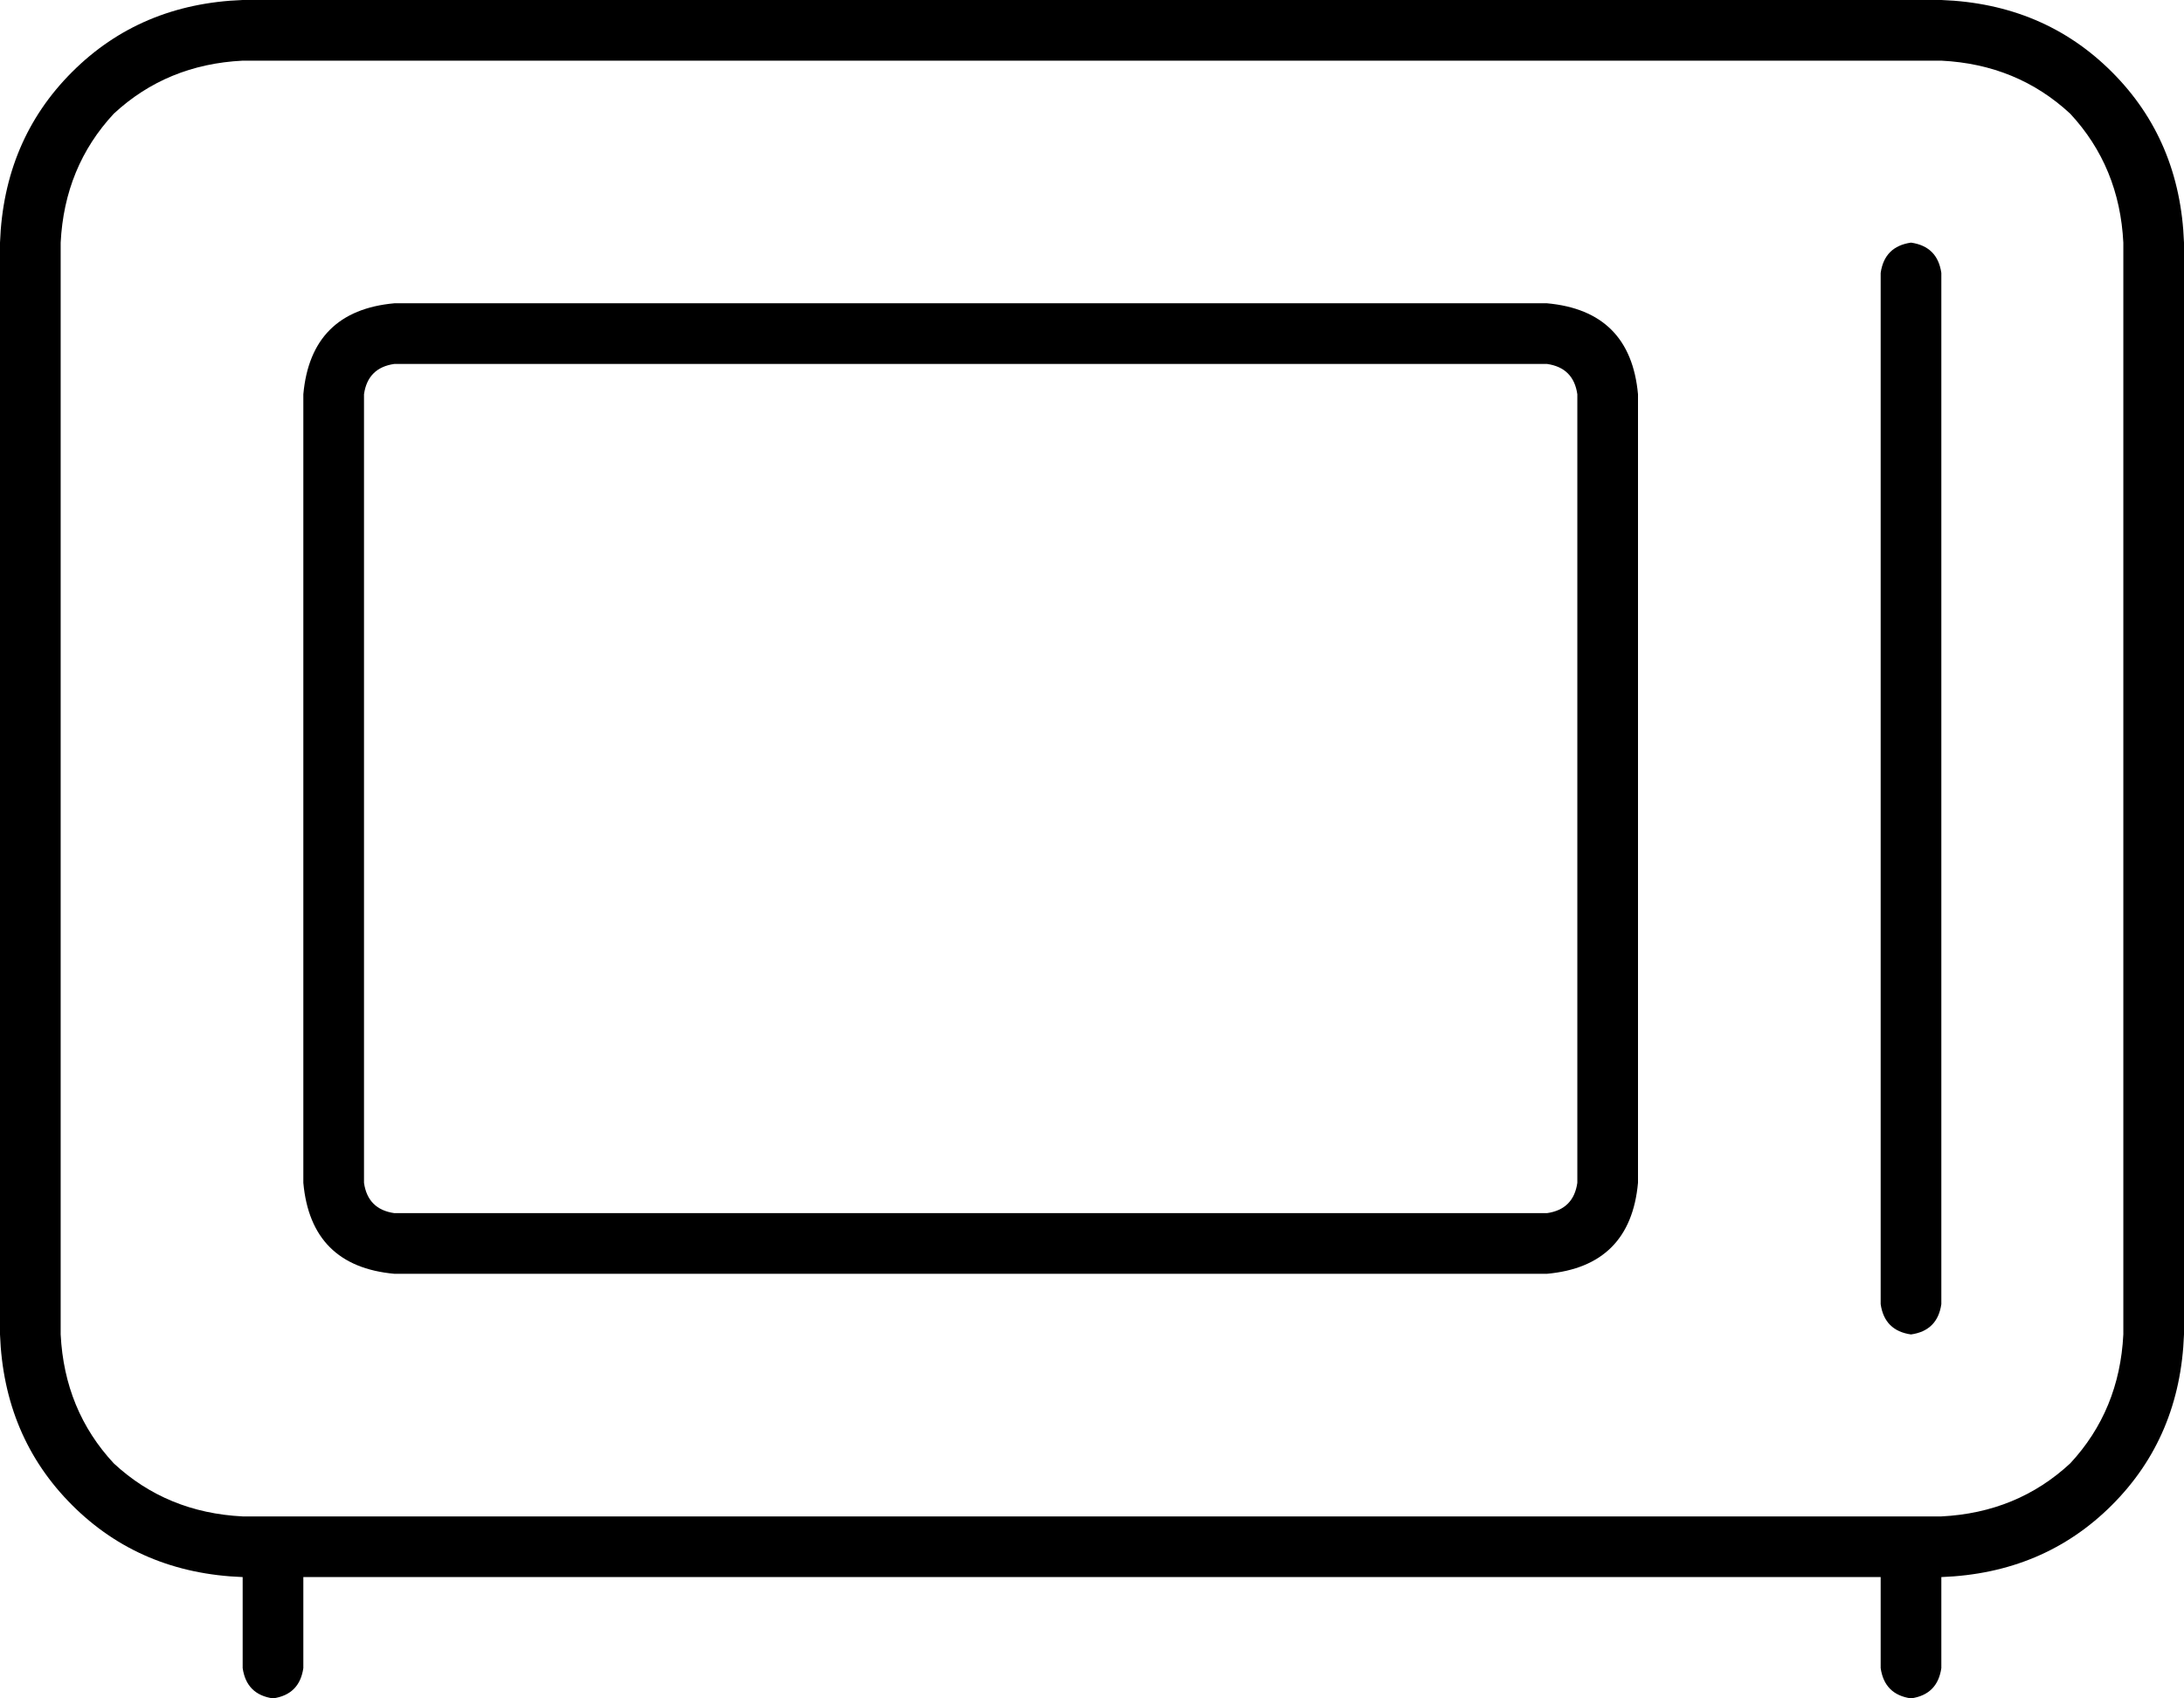 <svg xmlns="http://www.w3.org/2000/svg" viewBox="0 0 576 448">
    <path d="M 512 16 Q 532 17 546 30 L 546 30 Q 559 44 560 64 L 560 352 Q 559 372 546 386 Q 532 399 512 400 L 64 400 Q 44 399 30 386 Q 17 372 16 352 L 16 64 Q 17 44 30 30 Q 44 17 64 16 L 512 16 L 512 16 Z M 64 0 Q 37 1 19 19 L 19 19 Q 1 37 0 64 L 0 352 Q 1 379 19 397 Q 37 415 64 416 L 64 440 Q 65 447 72 448 Q 79 447 80 440 L 80 416 L 496 416 L 496 440 Q 497 447 504 448 Q 511 447 512 440 L 512 416 Q 539 415 557 397 Q 575 379 576 352 L 576 64 Q 575 37 557 19 Q 539 1 512 0 L 64 0 L 64 0 Z M 496 72 L 496 344 Q 497 351 504 352 Q 511 351 512 344 L 512 72 Q 511 65 504 64 Q 497 65 496 72 L 496 72 Z M 104 96 L 408 96 Q 415 97 416 104 L 416 312 Q 415 319 408 320 L 104 320 Q 97 319 96 312 L 96 104 Q 97 97 104 96 L 104 96 Z M 80 104 L 80 312 Q 82 334 104 336 L 408 336 Q 430 334 432 312 L 432 104 Q 430 82 408 80 L 104 80 Q 82 82 80 104 L 80 104 Z"/>
</svg>
